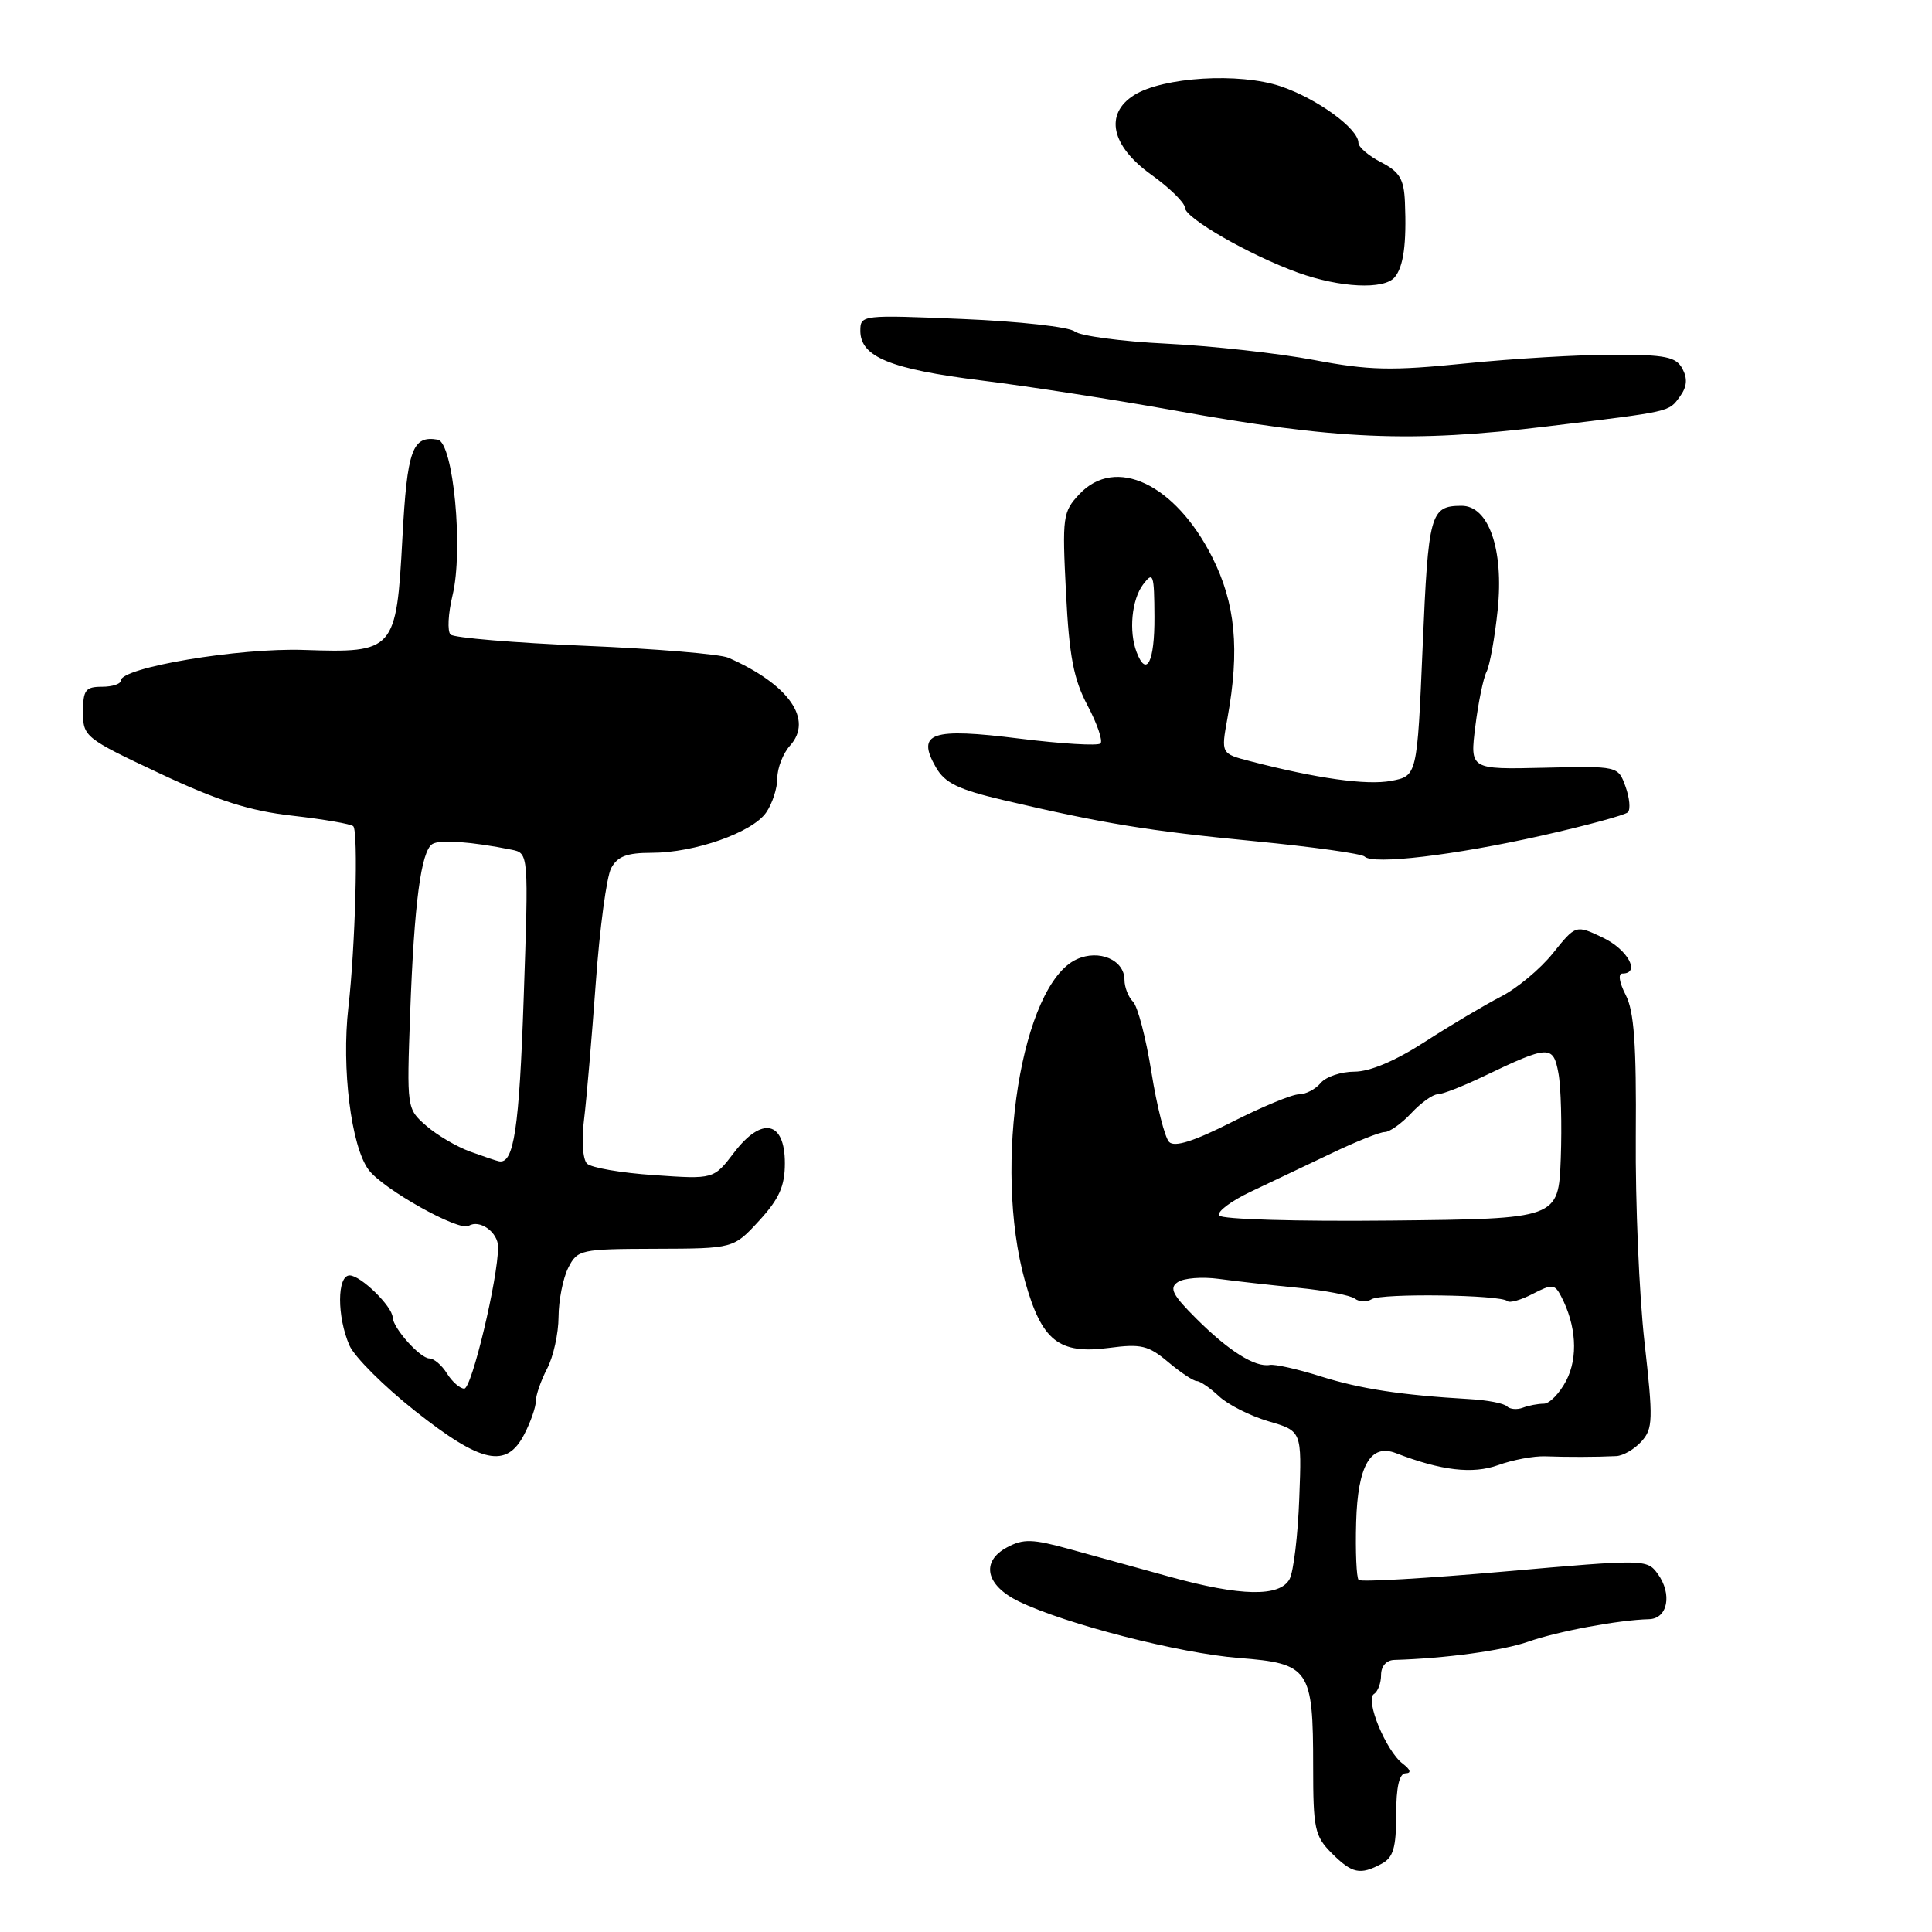 <?xml version="1.0" encoding="UTF-8" standalone="no"?>
<!DOCTYPE svg PUBLIC "-//W3C//DTD SVG 1.1//EN" "http://www.w3.org/Graphics/SVG/1.1/DTD/svg11.dtd" >
<svg xmlns="http://www.w3.org/2000/svg" xmlns:xlink="http://www.w3.org/1999/xlink" version="1.1" viewBox="0 0 256 256">
 <g >
 <path fill="currentColor"
d=" M 183.07 246.96 C 184.62 246.14 185.00 244.84 185.00 240.46 C 185.00 236.78 185.41 234.99 186.25 234.97 C 187.05 234.95 186.91 234.49 185.85 233.68 C 183.65 232.01 180.85 225.21 182.06 224.46 C 182.58 224.14 183.00 223.01 183.00 221.94 C 183.00 220.78 183.70 219.98 184.75 219.95 C 191.53 219.75 199.11 218.72 202.50 217.53 C 206.40 216.16 214.48 214.65 218.50 214.55 C 220.99 214.49 221.61 211.22 219.65 208.53 C 218.24 206.60 217.91 206.60 199.39 208.23 C 189.03 209.14 180.32 209.65 180.03 209.35 C 179.74 209.06 179.59 205.61 179.70 201.68 C 179.91 194.19 181.61 191.25 184.97 192.55 C 190.98 194.87 195.13 195.35 198.50 194.14 C 200.43 193.44 203.25 192.91 204.76 192.97 C 207.74 193.08 211.54 193.07 214.16 192.94 C 215.07 192.90 216.57 192.03 217.50 191.00 C 219.03 189.31 219.06 188.13 217.90 177.82 C 217.20 171.60 216.68 159.33 216.75 150.58 C 216.84 138.37 216.53 133.99 215.41 131.83 C 214.56 130.18 214.38 129.00 214.97 129.00 C 217.42 129.00 215.69 125.82 212.40 124.25 C 208.80 122.53 208.80 122.53 205.76 126.32 C 204.09 128.40 200.99 130.98 198.87 132.06 C 196.76 133.15 192.25 135.82 188.86 138.01 C 184.92 140.56 181.53 142.00 179.47 142.00 C 177.70 142.00 175.68 142.68 175.00 143.50 C 174.32 144.32 173.02 145.00 172.13 145.00 C 171.23 144.99 167.23 146.65 163.23 148.68 C 158.21 151.22 155.64 152.04 154.92 151.32 C 154.35 150.75 153.29 146.59 152.57 142.07 C 151.85 137.55 150.75 133.35 150.13 132.73 C 149.51 132.11 149.00 130.81 149.00 129.84 C 149.00 127.20 145.64 125.75 142.67 127.11 C 135.37 130.43 131.53 154.40 135.82 169.76 C 138.04 177.69 140.30 179.48 146.98 178.60 C 151.19 178.04 152.18 178.28 154.79 180.48 C 156.44 181.87 158.14 183.00 158.58 183.00 C 159.02 183.00 160.34 183.91 161.52 185.01 C 162.69 186.12 165.65 187.61 168.08 188.33 C 172.50 189.62 172.50 189.62 172.16 198.54 C 171.98 203.44 171.40 208.25 170.88 209.23 C 169.59 211.63 164.40 211.53 155.00 208.93 C 150.88 207.79 144.91 206.15 141.74 205.27 C 136.82 203.91 135.60 203.87 133.44 205.03 C 129.92 206.91 130.61 210.07 135.00 212.20 C 141.19 215.20 156.28 219.07 164.15 219.69 C 173.52 220.42 174.00 221.11 174.00 234.09 C 174.00 242.31 174.21 243.30 176.45 245.55 C 179.17 248.26 180.22 248.49 183.07 246.96 Z  M 69.47 190.05 C 70.31 188.43 71.00 186.45 71.00 185.66 C 71.00 184.87 71.67 182.94 72.49 181.36 C 73.32 179.79 74.00 176.70 74.01 174.50 C 74.02 172.30 74.60 169.38 75.29 168.00 C 76.52 165.58 76.89 165.50 86.88 165.47 C 97.20 165.44 97.20 165.44 100.60 161.74 C 103.25 158.85 104.00 157.17 104.00 154.13 C 104.00 148.53 100.95 147.89 97.27 152.72 C 94.57 156.26 94.57 156.26 86.67 155.71 C 82.33 155.42 78.33 154.73 77.78 154.18 C 77.22 153.62 77.04 151.08 77.39 148.34 C 77.72 145.68 78.41 137.56 78.94 130.29 C 79.46 123.03 80.38 116.17 80.98 115.04 C 81.82 113.47 83.06 113.00 86.36 113.00 C 92.04 113.00 99.66 110.32 101.51 107.68 C 102.33 106.51 103.00 104.45 103.00 103.11 C 103.00 101.76 103.76 99.82 104.68 98.80 C 107.81 95.35 104.52 90.67 96.50 87.15 C 95.40 86.67 86.85 85.96 77.50 85.57 C 68.15 85.18 60.14 84.51 59.70 84.08 C 59.26 83.65 59.38 81.32 59.96 78.90 C 61.43 72.86 60.07 58.62 58.00 58.26 C 54.63 57.68 53.95 59.58 53.32 71.31 C 52.52 86.25 52.27 86.53 40.28 86.12 C 31.68 85.82 16.00 88.45 16.00 90.19 C 16.00 90.63 14.88 91.00 13.50 91.00 C 11.33 91.00 11.00 91.44 11.00 94.35 C 11.00 97.61 11.25 97.82 21.16 102.48 C 28.92 106.13 33.09 107.45 38.79 108.09 C 42.90 108.56 46.51 109.18 46.81 109.48 C 47.50 110.16 47.08 125.49 46.16 133.50 C 45.24 141.54 46.53 151.89 48.84 155.00 C 50.75 157.57 60.84 163.22 62.11 162.43 C 63.56 161.53 66.00 163.28 66.00 165.23 C 66.00 169.38 62.51 184.00 61.52 184.00 C 60.95 184.00 59.92 183.10 59.23 182.00 C 58.55 180.90 57.50 180.00 56.90 180.00 C 55.68 180.00 52.08 175.99 52.03 174.56 C 51.98 173.09 47.79 169.00 46.33 169.00 C 44.65 169.00 44.64 174.46 46.30 178.27 C 46.96 179.79 50.88 183.70 55.00 186.96 C 63.80 193.92 67.11 194.63 69.47 190.05 Z  M 204.26 110.73 C 210.18 109.40 215.33 108.00 215.70 107.63 C 216.07 107.26 215.93 105.73 215.39 104.23 C 214.41 101.50 214.41 101.50 204.59 101.73 C 194.77 101.96 194.77 101.96 195.49 96.23 C 195.88 93.08 196.55 89.83 196.98 89.00 C 197.40 88.17 198.07 84.49 198.45 80.81 C 199.28 72.80 197.26 66.99 193.64 67.02 C 189.52 67.04 189.26 68.01 188.51 85.66 C 187.78 102.82 187.78 102.82 184.33 103.47 C 181.08 104.08 174.46 103.15 165.65 100.86 C 161.79 99.86 161.79 99.86 162.64 95.18 C 164.30 86.05 163.71 79.92 160.60 73.78 C 155.71 64.12 147.81 60.38 143.03 65.47 C 140.82 67.82 140.74 68.45 141.25 78.53 C 141.68 87.00 142.26 90.01 144.12 93.51 C 145.39 95.92 146.16 98.17 145.82 98.51 C 145.48 98.85 140.66 98.56 135.10 97.87 C 123.38 96.40 121.39 97.09 124.01 101.67 C 125.21 103.76 126.95 104.61 133.00 106.03 C 146.22 109.13 152.20 110.11 166.32 111.47 C 173.92 112.21 180.45 113.12 180.82 113.50 C 181.91 114.61 192.63 113.34 204.26 110.73 Z  M 205.00 56.50 C 221.63 54.49 221.08 54.61 222.60 52.54 C 223.54 51.25 223.63 50.18 222.93 48.86 C 222.08 47.28 220.70 47.00 213.77 47.00 C 209.29 47.00 200.46 47.52 194.16 48.16 C 184.38 49.15 181.45 49.09 174.10 47.70 C 169.37 46.81 160.60 45.84 154.60 45.54 C 148.61 45.25 143.12 44.51 142.40 43.92 C 141.68 43.32 135.00 42.58 127.55 42.27 C 114.22 41.71 114.00 41.73 114.00 43.83 C 114.00 47.29 117.96 48.91 130.07 50.42 C 136.36 51.20 147.80 52.98 155.50 54.37 C 177.04 58.26 186.94 58.69 205.00 56.50 Z  M 184.80 36.74 C 185.98 35.33 186.39 32.30 186.16 26.78 C 186.03 23.72 185.46 22.77 183.00 21.50 C 181.35 20.65 180.00 19.49 180.00 18.93 C 180.00 17.05 174.55 13.08 169.71 11.44 C 164.23 9.58 154.07 10.20 150.25 12.62 C 146.33 15.11 147.23 19.32 152.50 23.11 C 154.97 24.88 157.00 26.87 157.00 27.51 C 157.00 28.88 165.55 33.80 172.00 36.13 C 177.56 38.13 183.41 38.41 184.80 36.74 Z  M 199.68 186.35 C 199.29 185.95 197.06 185.52 194.73 185.39 C 185.65 184.86 180.28 184.04 175.00 182.38 C 171.97 181.42 168.94 180.74 168.26 180.86 C 166.31 181.21 162.84 179.03 158.56 174.77 C 155.36 171.59 154.89 170.67 156.06 169.89 C 156.85 169.35 159.30 169.16 161.50 169.46 C 163.70 169.76 168.43 170.29 172.00 170.64 C 175.57 170.99 178.97 171.64 179.53 172.08 C 180.10 172.52 181.11 172.55 181.76 172.15 C 183.07 171.34 198.89 171.56 199.73 172.40 C 200.02 172.69 201.53 172.26 203.09 171.45 C 205.66 170.12 206.01 170.15 206.84 171.74 C 208.87 175.61 209.13 179.85 207.54 182.93 C 206.66 184.62 205.32 186.00 204.56 186.00 C 203.79 186.00 202.54 186.24 201.78 186.53 C 201.02 186.82 200.07 186.74 199.68 186.35 Z  M 161.54 161.06 C 161.23 160.56 163.12 159.14 165.74 157.90 C 168.36 156.66 173.16 154.38 176.41 152.83 C 179.66 151.27 182.84 150.00 183.49 150.00 C 184.13 150.00 185.71 148.88 187.00 147.50 C 188.29 146.12 189.86 145.00 190.49 145.00 C 191.11 145.00 193.85 143.93 196.56 142.63 C 205.24 138.47 205.81 138.45 206.50 142.20 C 206.84 144.01 206.97 149.10 206.81 153.50 C 206.50 161.50 206.50 161.50 184.30 161.73 C 171.82 161.86 161.85 161.57 161.54 161.06 Z  M 62.29 152.59 C 60.52 151.95 57.90 150.41 56.48 149.17 C 53.90 146.92 53.89 146.89 54.35 134.21 C 54.88 119.69 55.79 112.79 57.29 111.84 C 58.26 111.22 62.52 111.53 67.78 112.59 C 70.05 113.05 70.05 113.05 69.39 132.28 C 68.80 149.56 68.09 154.25 66.13 153.88 C 65.78 153.82 64.05 153.23 62.29 152.59 Z  M 150.61 86.42 C 149.55 83.66 149.95 79.45 151.47 77.44 C 152.81 75.67 152.94 76.04 152.97 81.75 C 153.00 87.70 151.92 89.84 150.61 86.42 Z "/>
</g>
</svg>